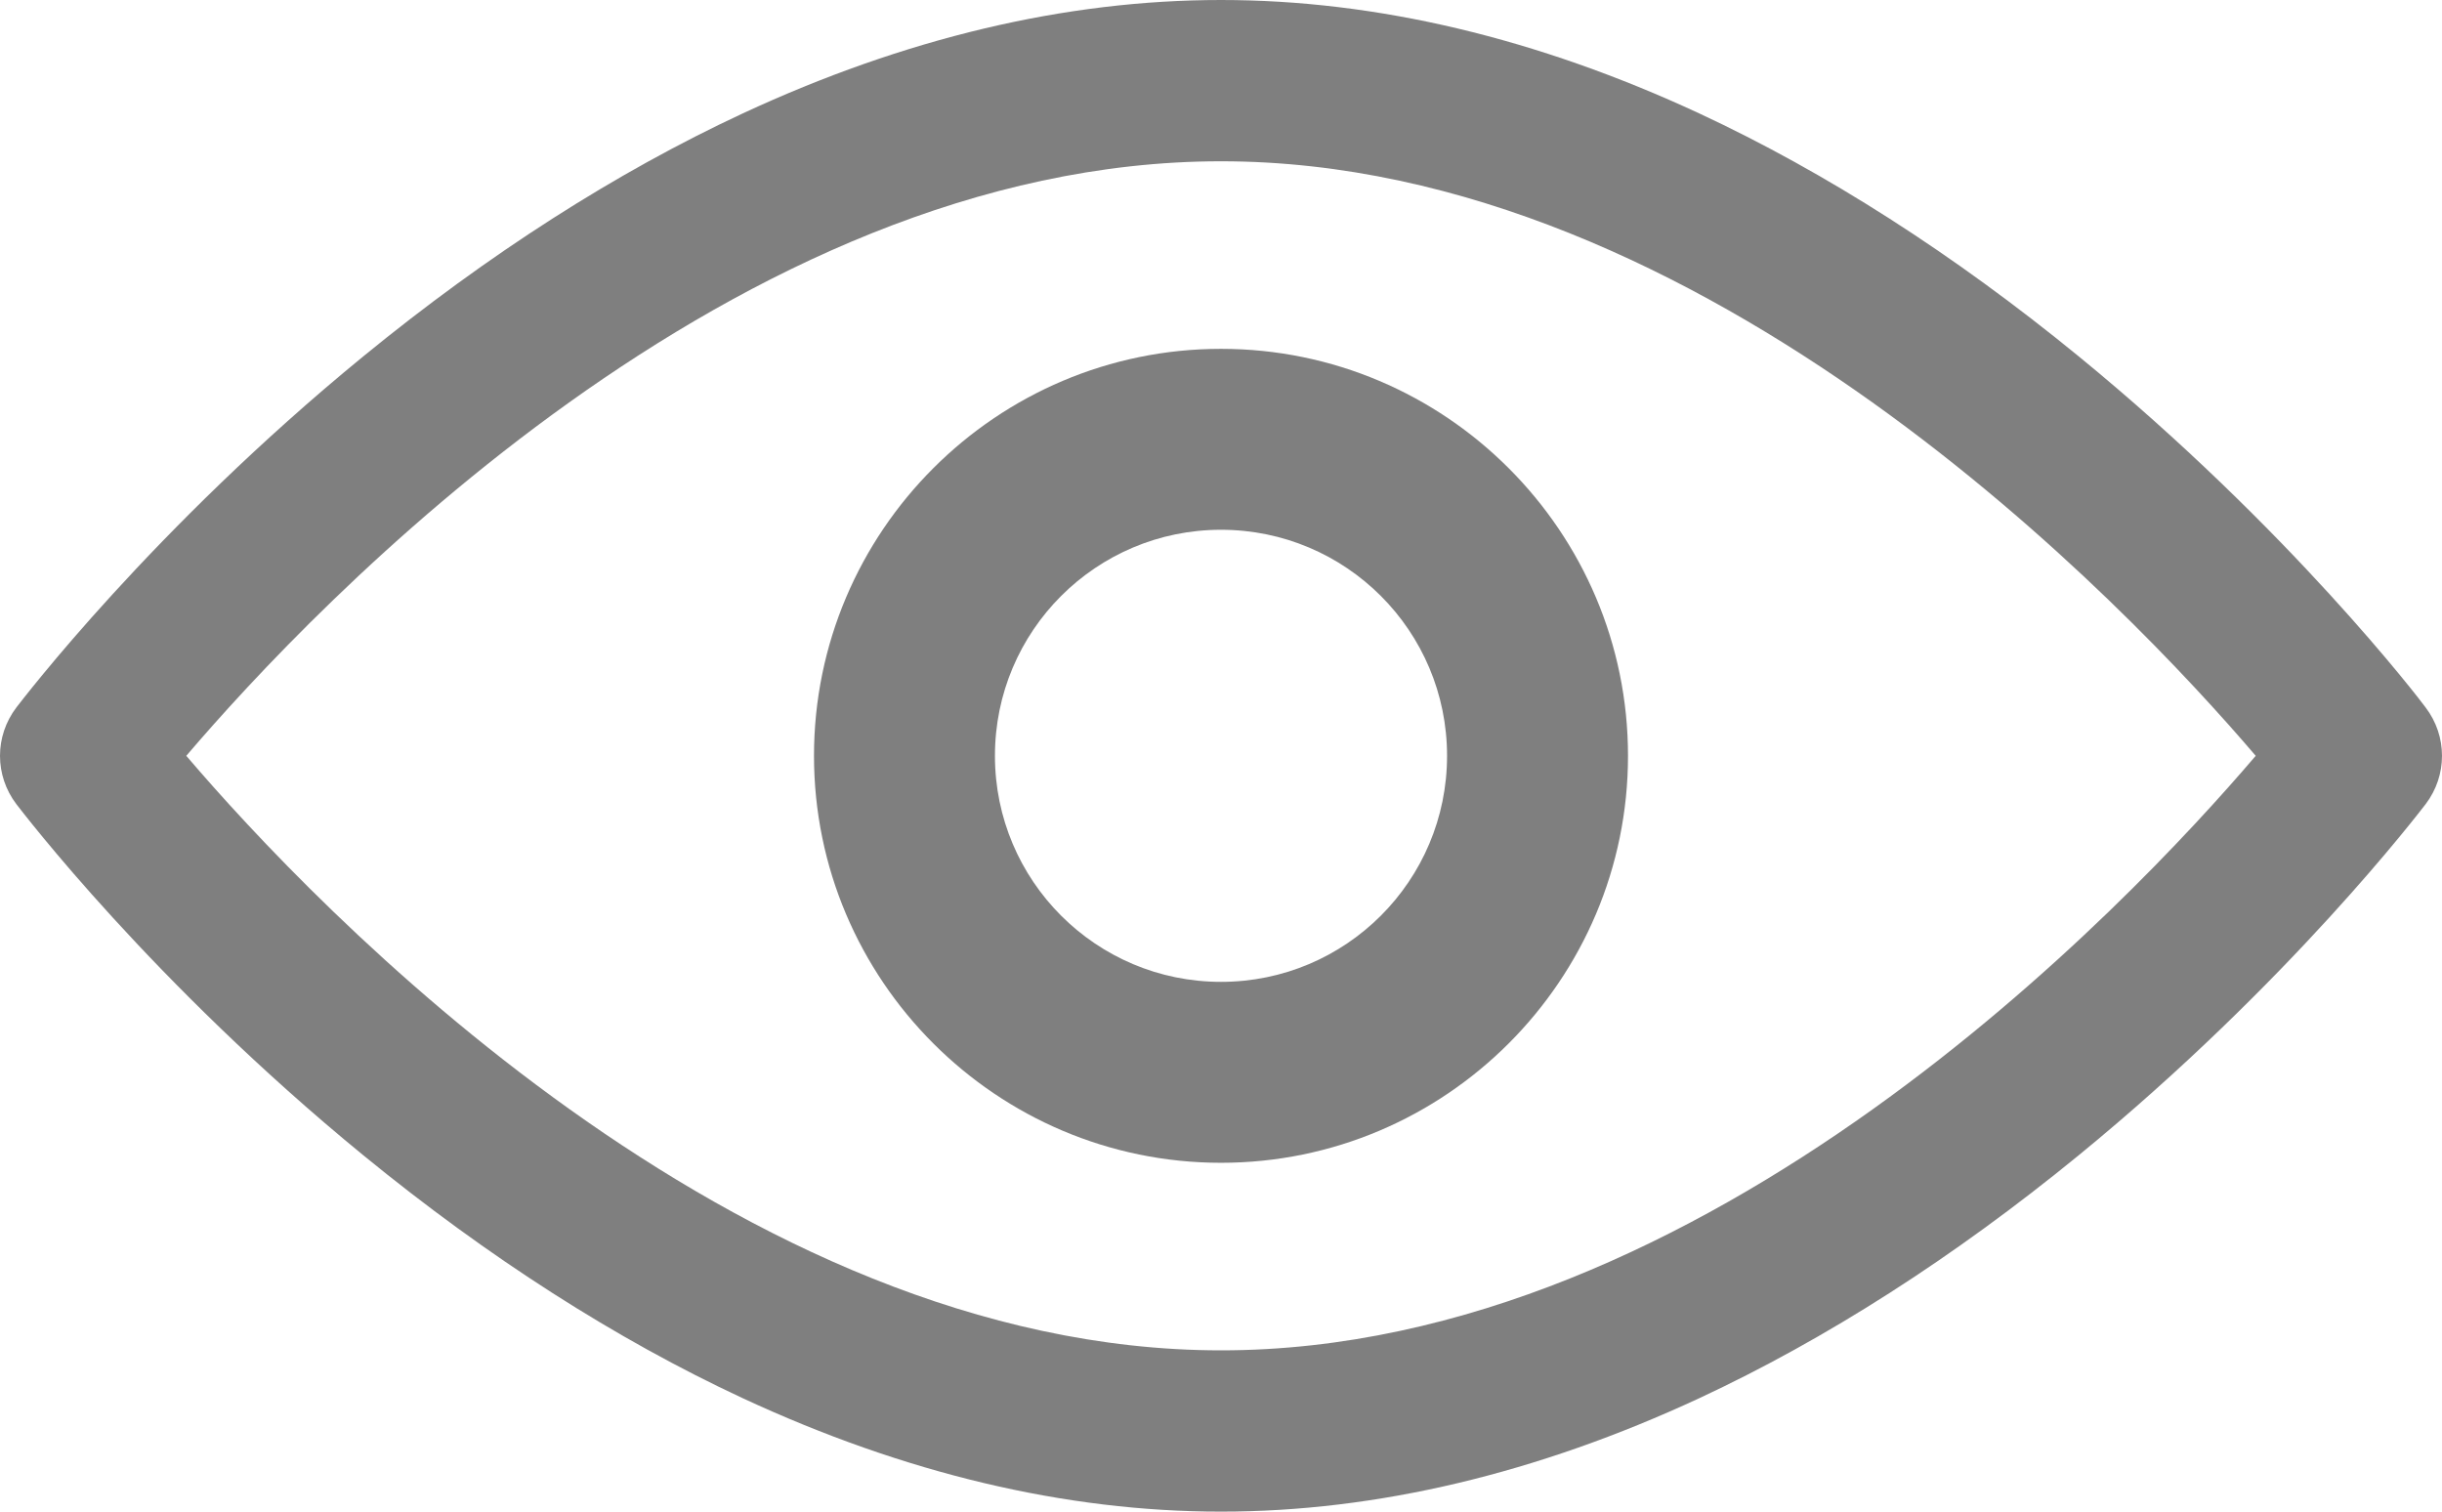 <svg width="21" height="13" viewBox="0 0 21 13" fill="none" xmlns="http://www.w3.org/2000/svg">
<path d="M10.5 13C9.161 13 7.779 12.671 6.388 12.025C5.299 11.518 4.201 10.816 3.125 9.936C1.309 8.45 0.189 6.977 0.141 6.916C-0.047 6.669 -0.047 6.331 0.141 6.084C0.189 6.023 1.309 4.55 3.125 3.064C4.201 2.184 5.299 1.482 6.388 0.975C7.779 0.329 9.161 0 10.5 0C11.839 0 13.221 0.329 14.612 0.975C15.701 1.482 16.799 2.184 17.875 3.064C19.691 4.55 20.815 6.023 20.859 6.084C21.047 6.331 21.047 6.669 20.859 6.916C20.811 6.977 19.691 8.45 17.875 9.936C16.799 10.816 15.701 11.518 14.612 12.025C13.221 12.671 11.839 13 10.5 13ZM1.602 6.5C2.7 7.787 6.327 11.613 10.5 11.613C14.682 11.613 18.3 7.787 19.398 6.5C18.3 5.213 14.673 1.387 10.5 1.387C6.318 1.387 2.7 5.213 1.602 6.5Z" fill="black" fill-opacity="0.5"/>
<path d="M10.5 10C8.57 10 7 8.43 7 6.5C7 4.57 8.57 3 10.5 3C12.43 3 14 4.57 14 6.5C14 8.43 12.43 10 10.5 10ZM10.5 4.556C9.426 4.556 8.556 5.426 8.556 6.5C8.556 7.574 9.426 8.444 10.5 8.444C11.574 8.444 12.444 7.574 12.444 6.5C12.444 5.426 11.574 4.556 10.5 4.556Z" fill="black" fill-opacity="0.5"/>
</svg>
